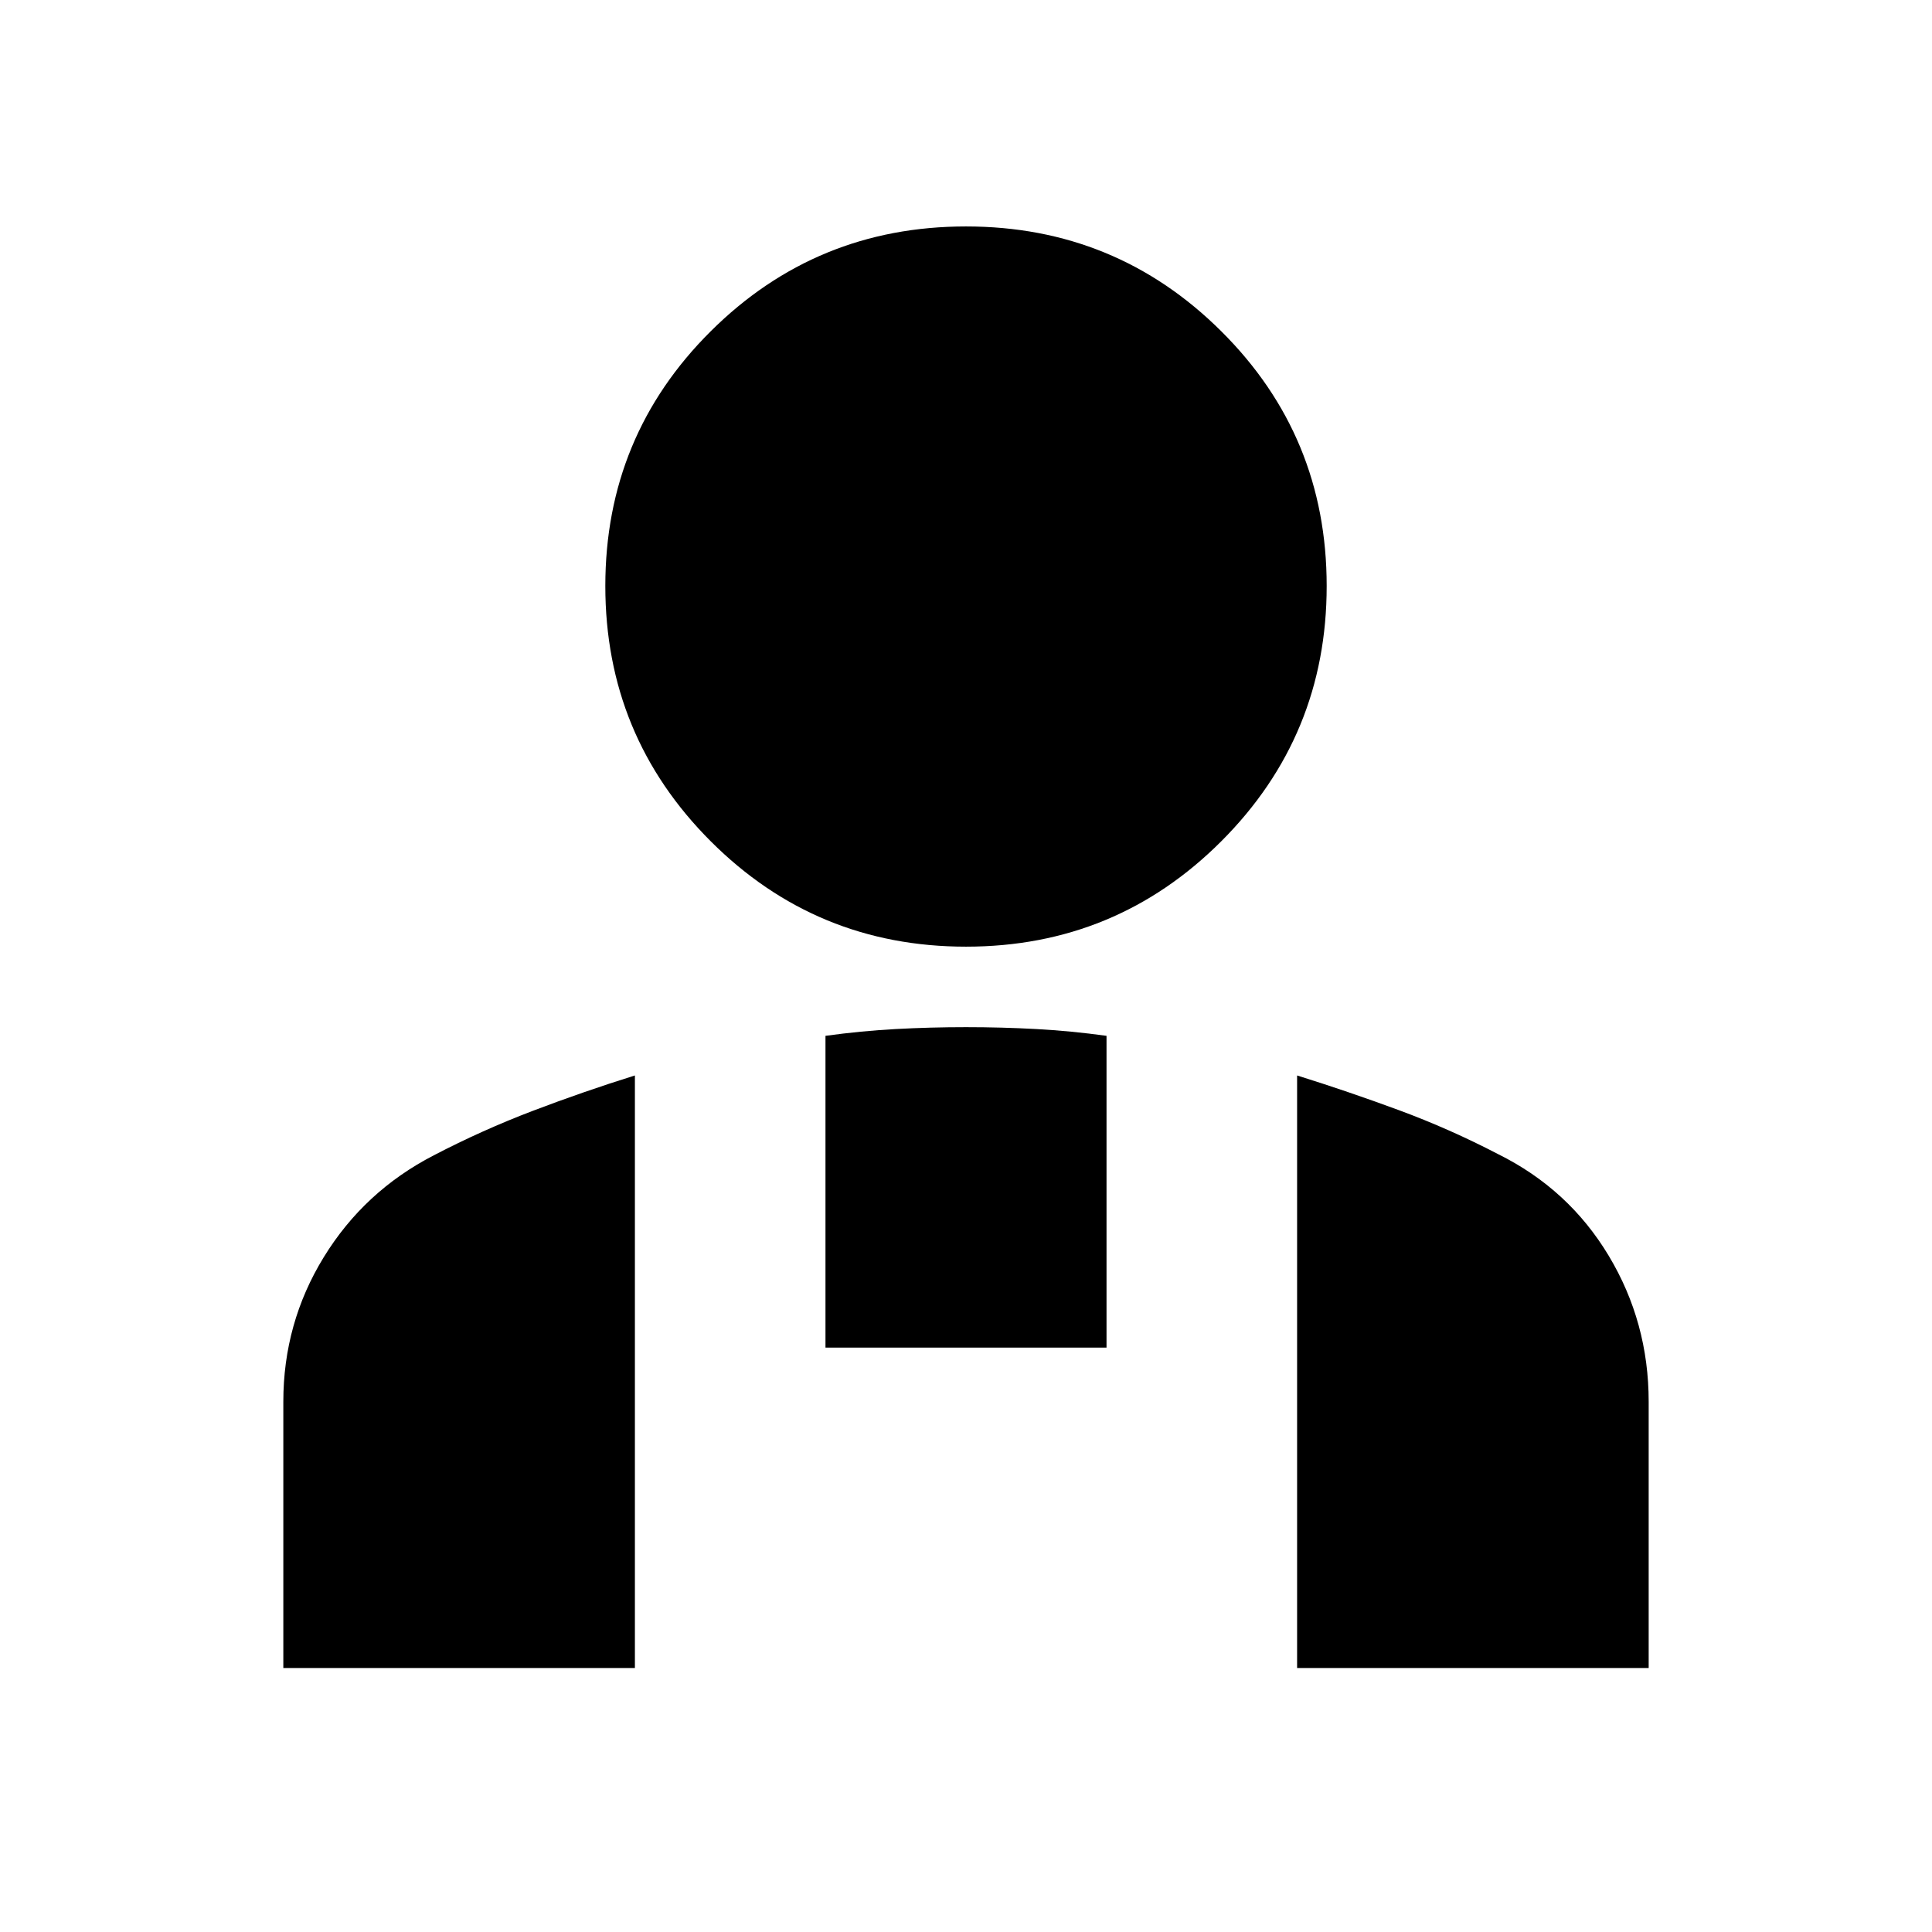 <svg xmlns="http://www.w3.org/2000/svg" height="24" viewBox="0 -960 960 960" width="24"><path d="M480-489.609q-74.479 0-126.849-52.37-52.369-52.37-52.369-126.849 0-74.478 52.369-126.565 52.37-52.088 126.849-52.088 74.479 0 126.849 52.088 52.369 52.087 52.369 126.565 0 74.479-52.369 126.849-52.37 52.37-126.849 52.37Zm164.522 358.437v-294.437q25.565 8 50.696 17.282 25.13 9.283 49.261 21.848 35.034 17.4 54.887 50.459 19.852 33.06 19.852 72.499v132.349H644.522ZM410.174-290.391v-154.914q17.739-2.435 34.913-3.369 17.174-.935 34.913-.935 17.739 0 34.913.935 17.174.934 34.913 3.369v154.914H410.174ZM140.782-131.172v-132.349q0-39.069 20.108-71.818 20.109-32.748 54.631-50.574 24.131-12.566 49.261-22.131 25.131-9.565 50.696-17.565v294.437H140.782Z"/></svg>
